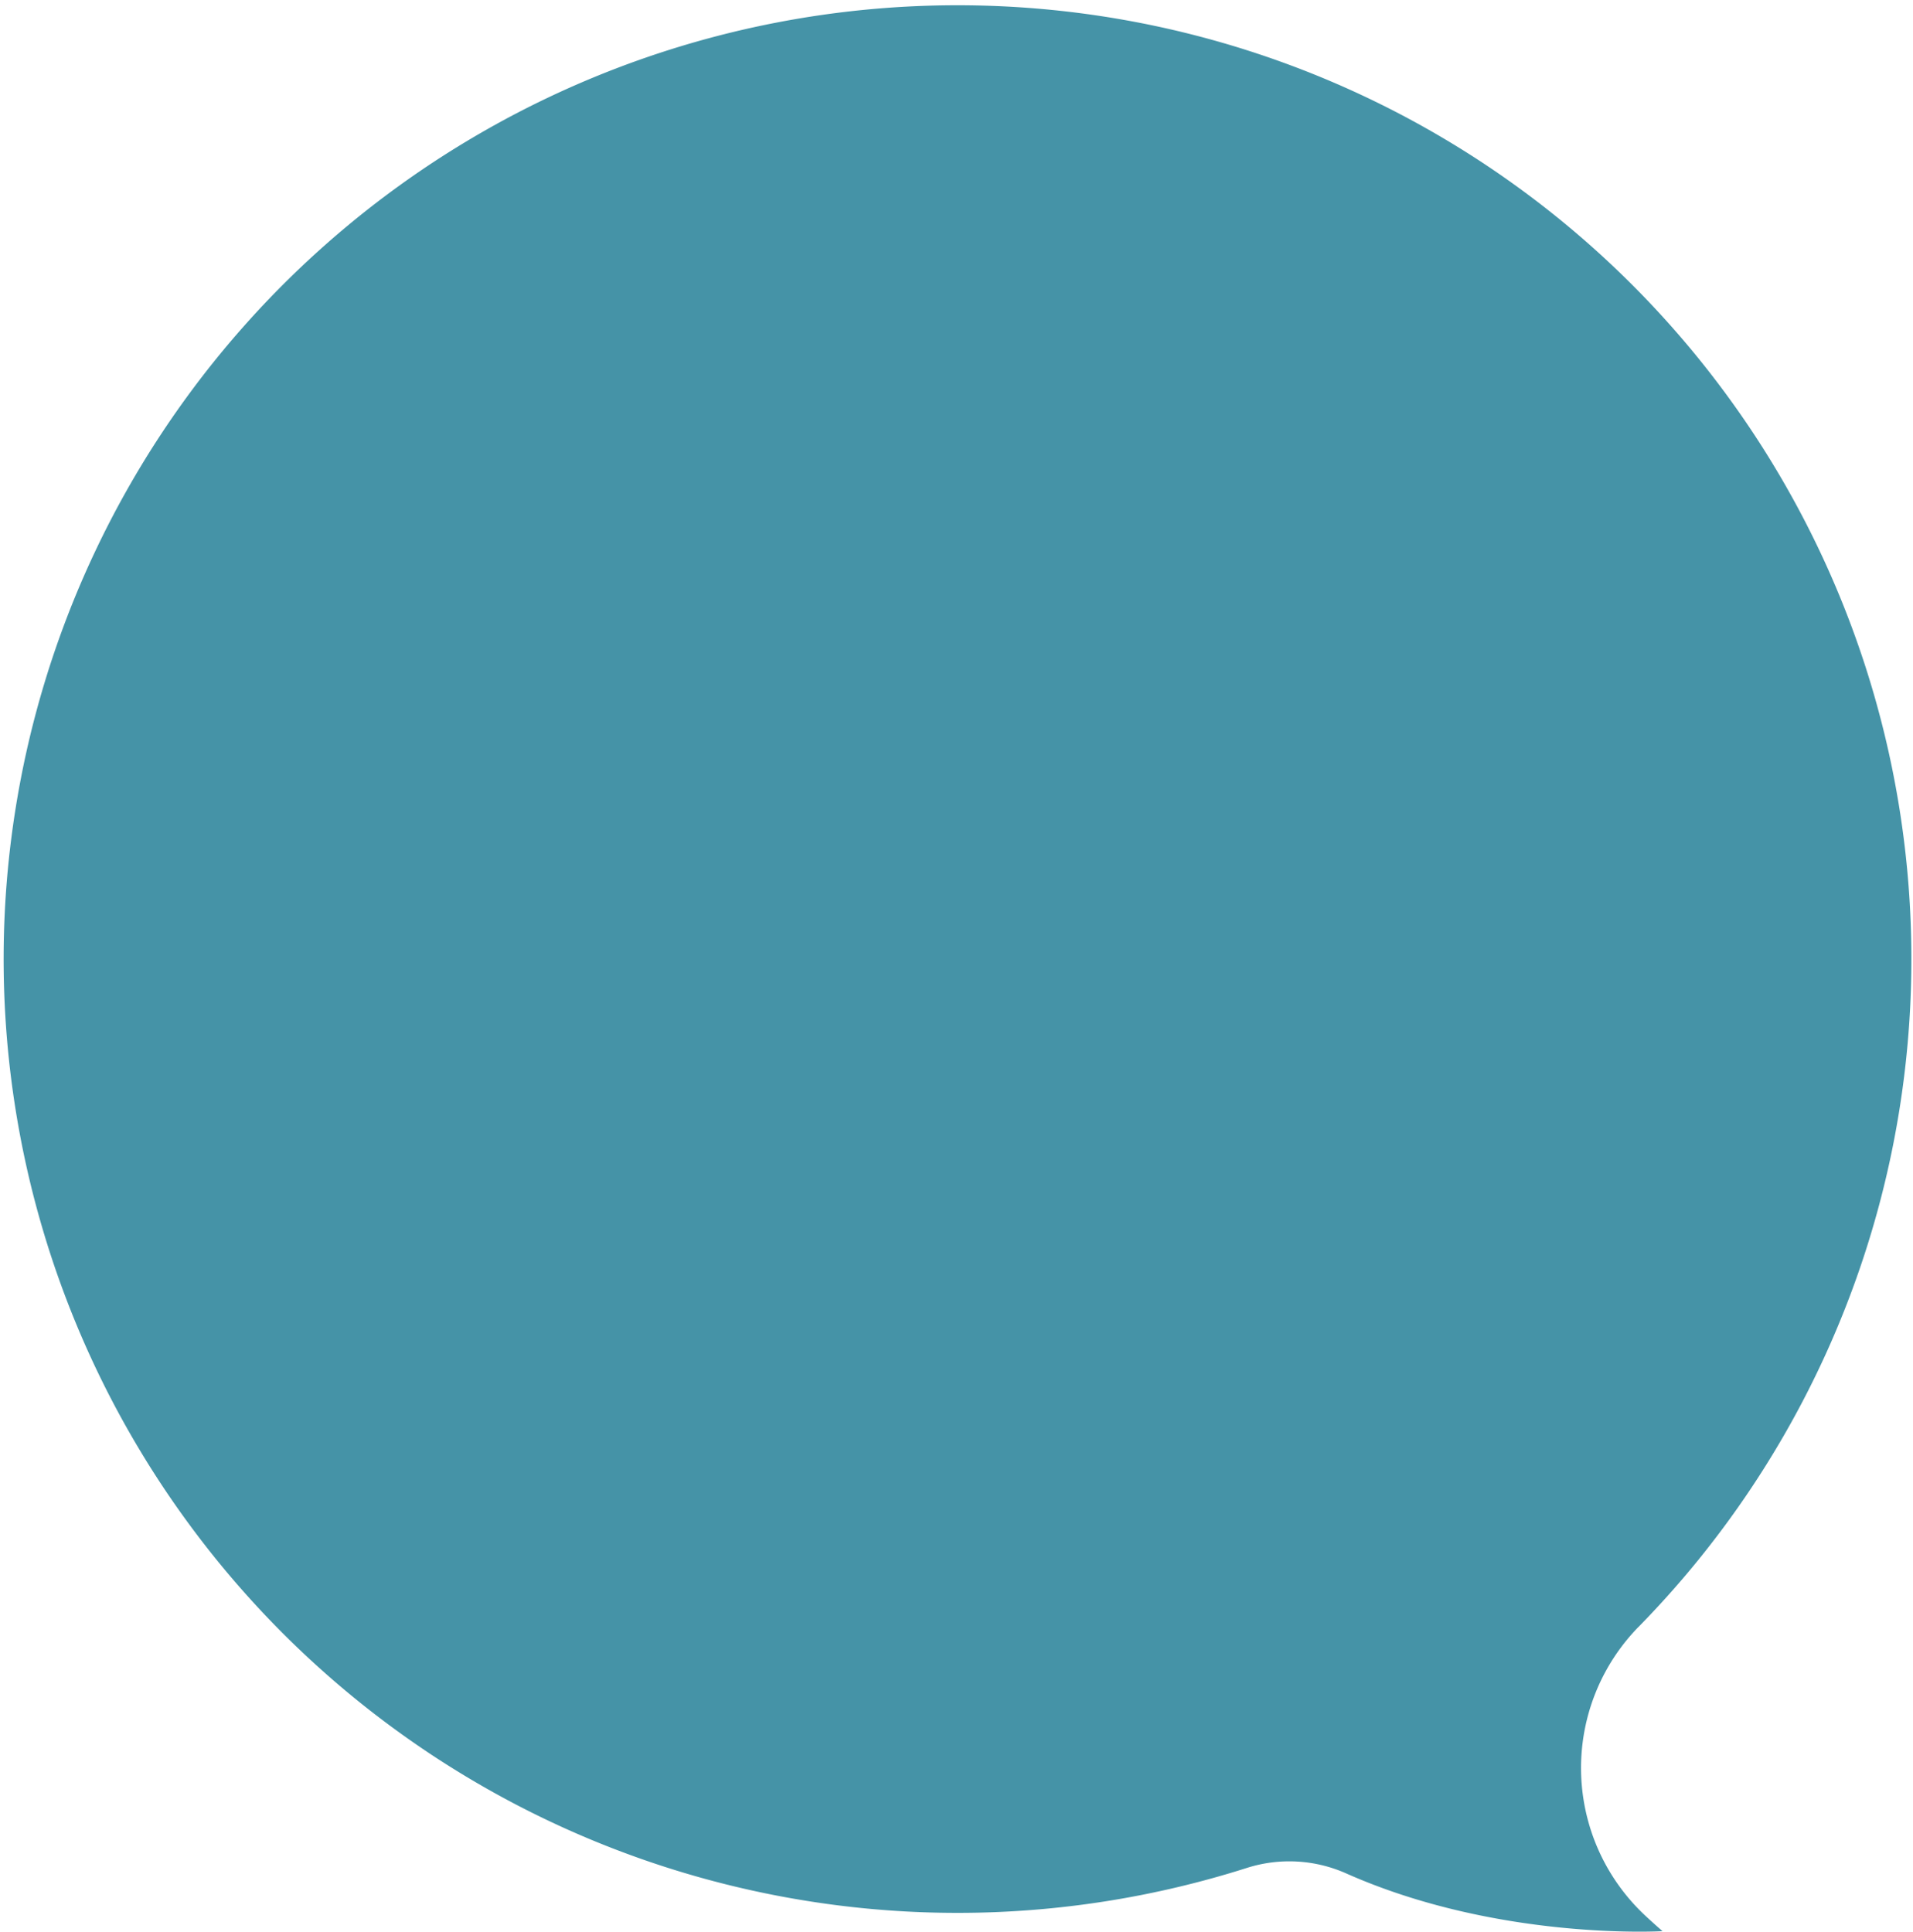 <svg xmlns="http://www.w3.org/2000/svg" xmlns:xlink="http://www.w3.org/1999/xlink" width="300" height="302.947" viewBox="0 0 300 302.947">
  <defs>
    <clipPath id="clip-path">
      <rect id="長方形_47" data-name="長方形 47" width="300" height="302.947" fill="#4593a7"/>
    </clipPath>
  </defs>
  <g id="グループ_168" data-name="グループ 168" clip-path="url(#clip-path)">
    <path id="パス_35" data-name="パス 35" d="M256.96,255.15a149.588,149.588,0,1,0-61.488,37.822,21.949,21.949,0,0,1,15.577.812c23.878,10.632,49.67,9.085,49.67,9.085q-1.447-1.256-2.8-2.524a31.665,31.665,0,0,1-.963-45.2" transform="translate(0)" fill="#4593a7"/>
  </g>
</svg>
